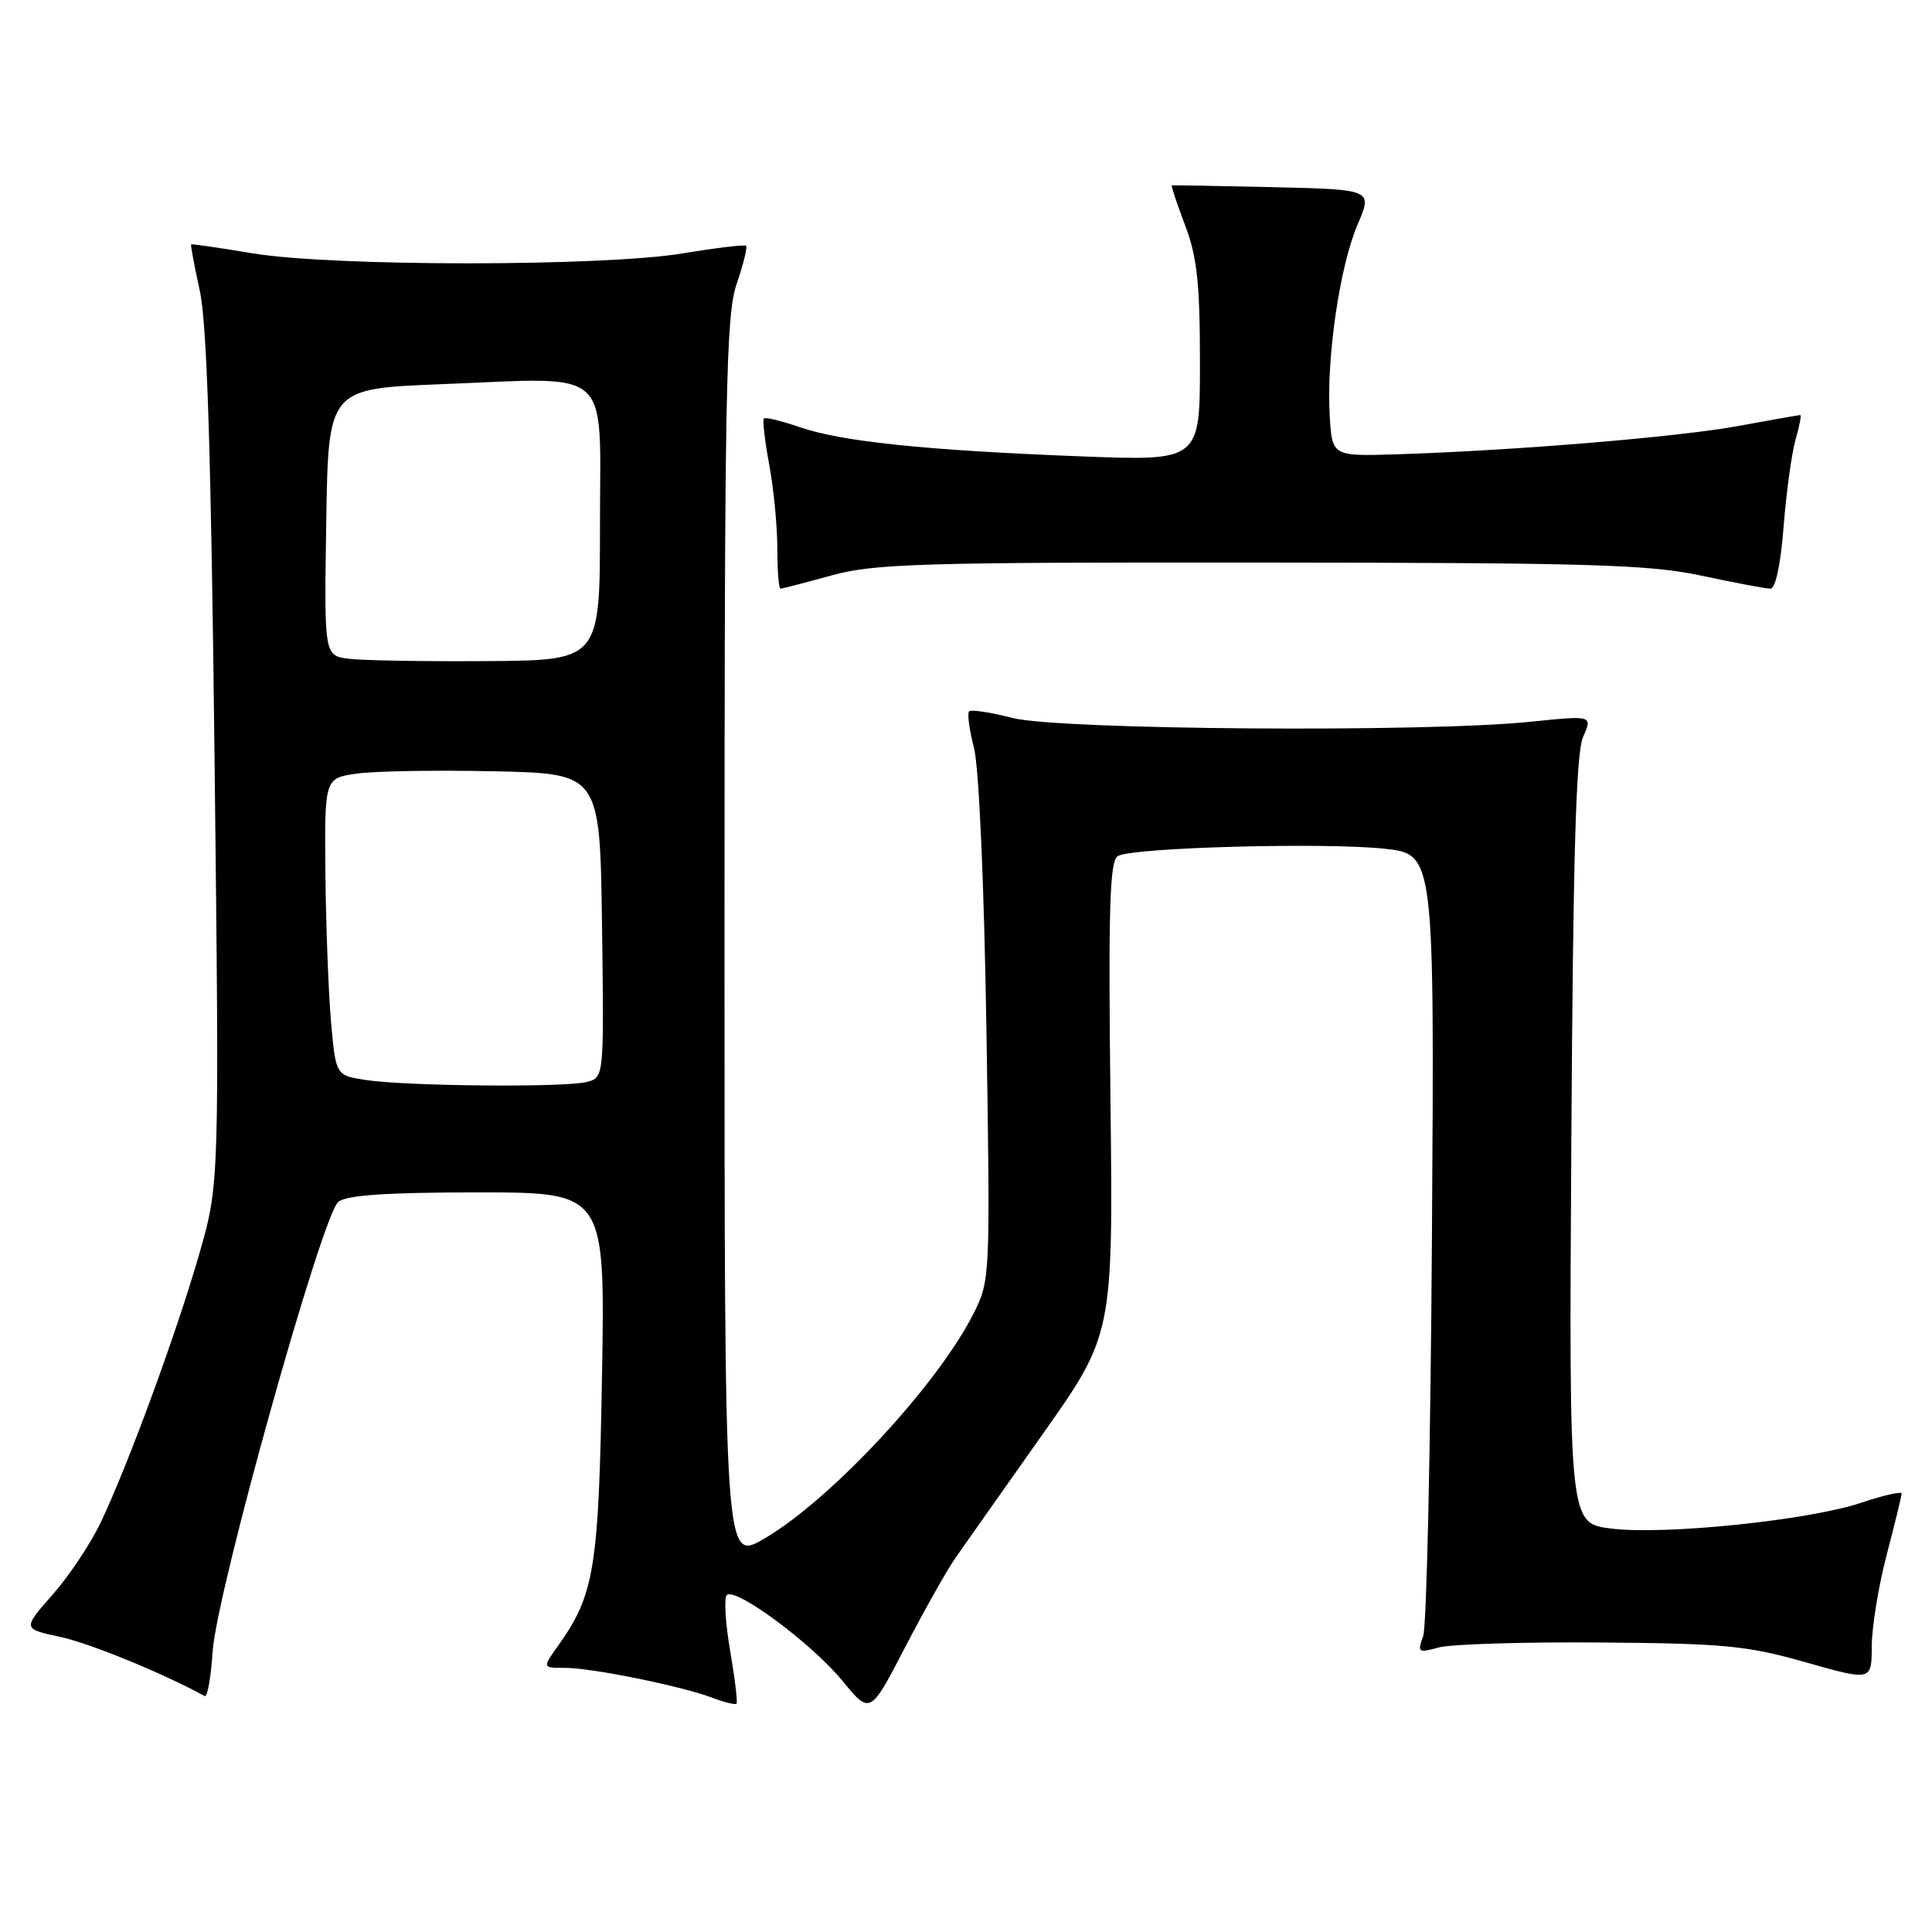 <?xml version="1.0" encoding="UTF-8" standalone="no"?>
<!DOCTYPE svg PUBLIC "-//W3C//DTD SVG 1.1//EN" "http://www.w3.org/Graphics/SVG/1.1/DTD/svg11.dtd" >
<svg xmlns="http://www.w3.org/2000/svg" xmlns:xlink="http://www.w3.org/1999/xlink" version="1.1" viewBox="0 0 256 256">
 <g >
 <path fill="currentColor"
d=" M 126.57 206.48 C 127.71 204.84 132.89 197.49 138.07 190.16 C 147.50 176.81 147.50 176.81 147.14 145.53 C 146.85 120.40 147.04 114.10 148.10 113.44 C 149.93 112.30 175.41 111.60 183.45 112.46 C 190.07 113.17 190.07 113.17 189.74 163.83 C 189.56 191.70 189.04 215.54 188.58 216.80 C 187.79 218.96 187.92 219.05 190.62 218.30 C 192.20 217.86 201.82 217.56 212.00 217.64 C 228.43 217.76 231.48 218.05 239.25 220.26 C 248.00 222.74 248.00 222.74 248.02 218.12 C 248.03 215.58 248.92 210.12 250.00 206.00 C 251.08 201.88 251.97 198.23 251.98 197.91 C 251.99 197.58 249.61 198.12 246.69 199.10 C 239.77 201.44 220.57 203.43 213.47 202.54 C 207.90 201.84 207.90 201.84 208.21 151.17 C 208.44 113.21 208.83 99.78 209.77 97.64 C 211.03 94.79 211.03 94.79 202.77 95.64 C 188.95 97.07 140.34 96.71 134.20 95.14 C 131.28 94.39 128.68 93.99 128.41 94.26 C 128.15 94.52 128.44 96.71 129.06 99.12 C 129.72 101.70 130.40 117.07 130.71 136.57 C 131.22 169.32 131.21 169.67 128.99 174.07 C 124.20 183.56 110.07 198.75 101.25 203.89 C 96.00 206.95 96.00 206.95 96.00 124.65 C 96.00 51.57 96.18 41.83 97.61 37.62 C 98.50 35.02 99.06 32.74 98.86 32.57 C 98.66 32.39 94.90 32.84 90.50 33.57 C 79.90 35.33 44.10 35.33 33.50 33.57 C 29.10 32.84 25.42 32.30 25.33 32.38 C 25.23 32.45 25.75 35.21 26.47 38.51 C 27.43 42.85 27.97 59.93 28.43 100.69 C 29.07 156.87 29.07 156.87 26.40 166.17 C 23.39 176.61 17.06 193.88 13.40 201.62 C 12.07 204.44 9.18 208.79 6.98 211.29 C 2.98 215.83 2.98 215.83 7.99 216.90 C 11.90 217.74 21.64 221.73 27.13 224.74 C 27.48 224.93 27.95 222.26 28.18 218.79 C 28.71 210.94 42.67 160.99 44.83 159.25 C 45.93 158.36 51.26 158.00 63.28 158.00 C 80.18 158.00 80.18 158.00 79.77 182.25 C 79.33 207.88 78.78 211.28 73.95 218.07 C 71.86 221.00 71.86 221.00 74.87 221.00 C 78.42 221.00 90.34 223.42 94.41 224.97 C 95.99 225.57 97.42 225.92 97.59 225.75 C 97.76 225.58 97.38 222.43 96.75 218.75 C 96.12 215.07 95.92 211.75 96.30 211.36 C 97.42 210.25 107.56 217.76 111.60 222.69 C 115.30 227.20 115.30 227.20 119.90 218.33 C 122.43 213.46 125.43 208.12 126.57 206.48 Z  M 110.17 76.25 C 115.82 74.69 121.91 74.50 167.00 74.54 C 210.83 74.57 218.56 74.80 225.50 76.29 C 229.90 77.23 234.00 78.00 234.60 78.00 C 235.27 78.00 235.96 74.71 236.34 69.75 C 236.70 65.21 237.41 60.04 237.92 58.25 C 238.44 56.46 238.72 55.00 238.54 55.00 C 238.36 55.00 234.68 55.65 230.36 56.44 C 222.40 57.91 200.57 59.71 185.00 60.20 C 176.50 60.46 176.50 60.46 176.19 54.98 C 175.75 47.35 177.53 35.27 179.89 29.75 C 181.88 25.11 181.88 25.11 168.69 24.80 C 161.44 24.64 155.40 24.53 155.27 24.56 C 155.15 24.59 155.94 26.96 157.02 29.82 C 158.62 34.03 159.00 37.49 159.00 48.05 C 159.00 61.08 159.00 61.08 143.25 60.47 C 122.78 59.68 111.53 58.52 106.03 56.62 C 103.58 55.78 101.42 55.25 101.22 55.45 C 101.02 55.64 101.34 58.41 101.93 61.59 C 102.52 64.77 103.00 69.76 103.00 72.68 C 103.00 75.61 103.19 78.00 103.42 78.00 C 103.65 78.00 106.69 77.21 110.17 76.25 Z  M 48.50 143.11 C 44.50 142.50 44.50 142.50 43.87 135.50 C 43.53 131.65 43.19 122.79 43.12 115.81 C 43.00 103.12 43.00 103.12 47.25 102.51 C 49.59 102.17 57.80 102.03 65.50 102.20 C 79.50 102.50 79.50 102.50 79.77 122.63 C 80.04 142.76 80.04 142.76 77.77 143.36 C 74.96 144.12 53.93 143.93 48.50 143.11 Z  M 46.23 87.29 C 42.95 86.87 42.95 86.87 43.23 69.18 C 43.50 51.50 43.50 51.50 58.43 50.91 C 81.43 50.01 79.50 48.30 79.50 69.54 C 79.50 87.50 79.50 87.50 64.50 87.60 C 56.25 87.66 48.03 87.52 46.23 87.29 Z "/>
</g>
</svg>